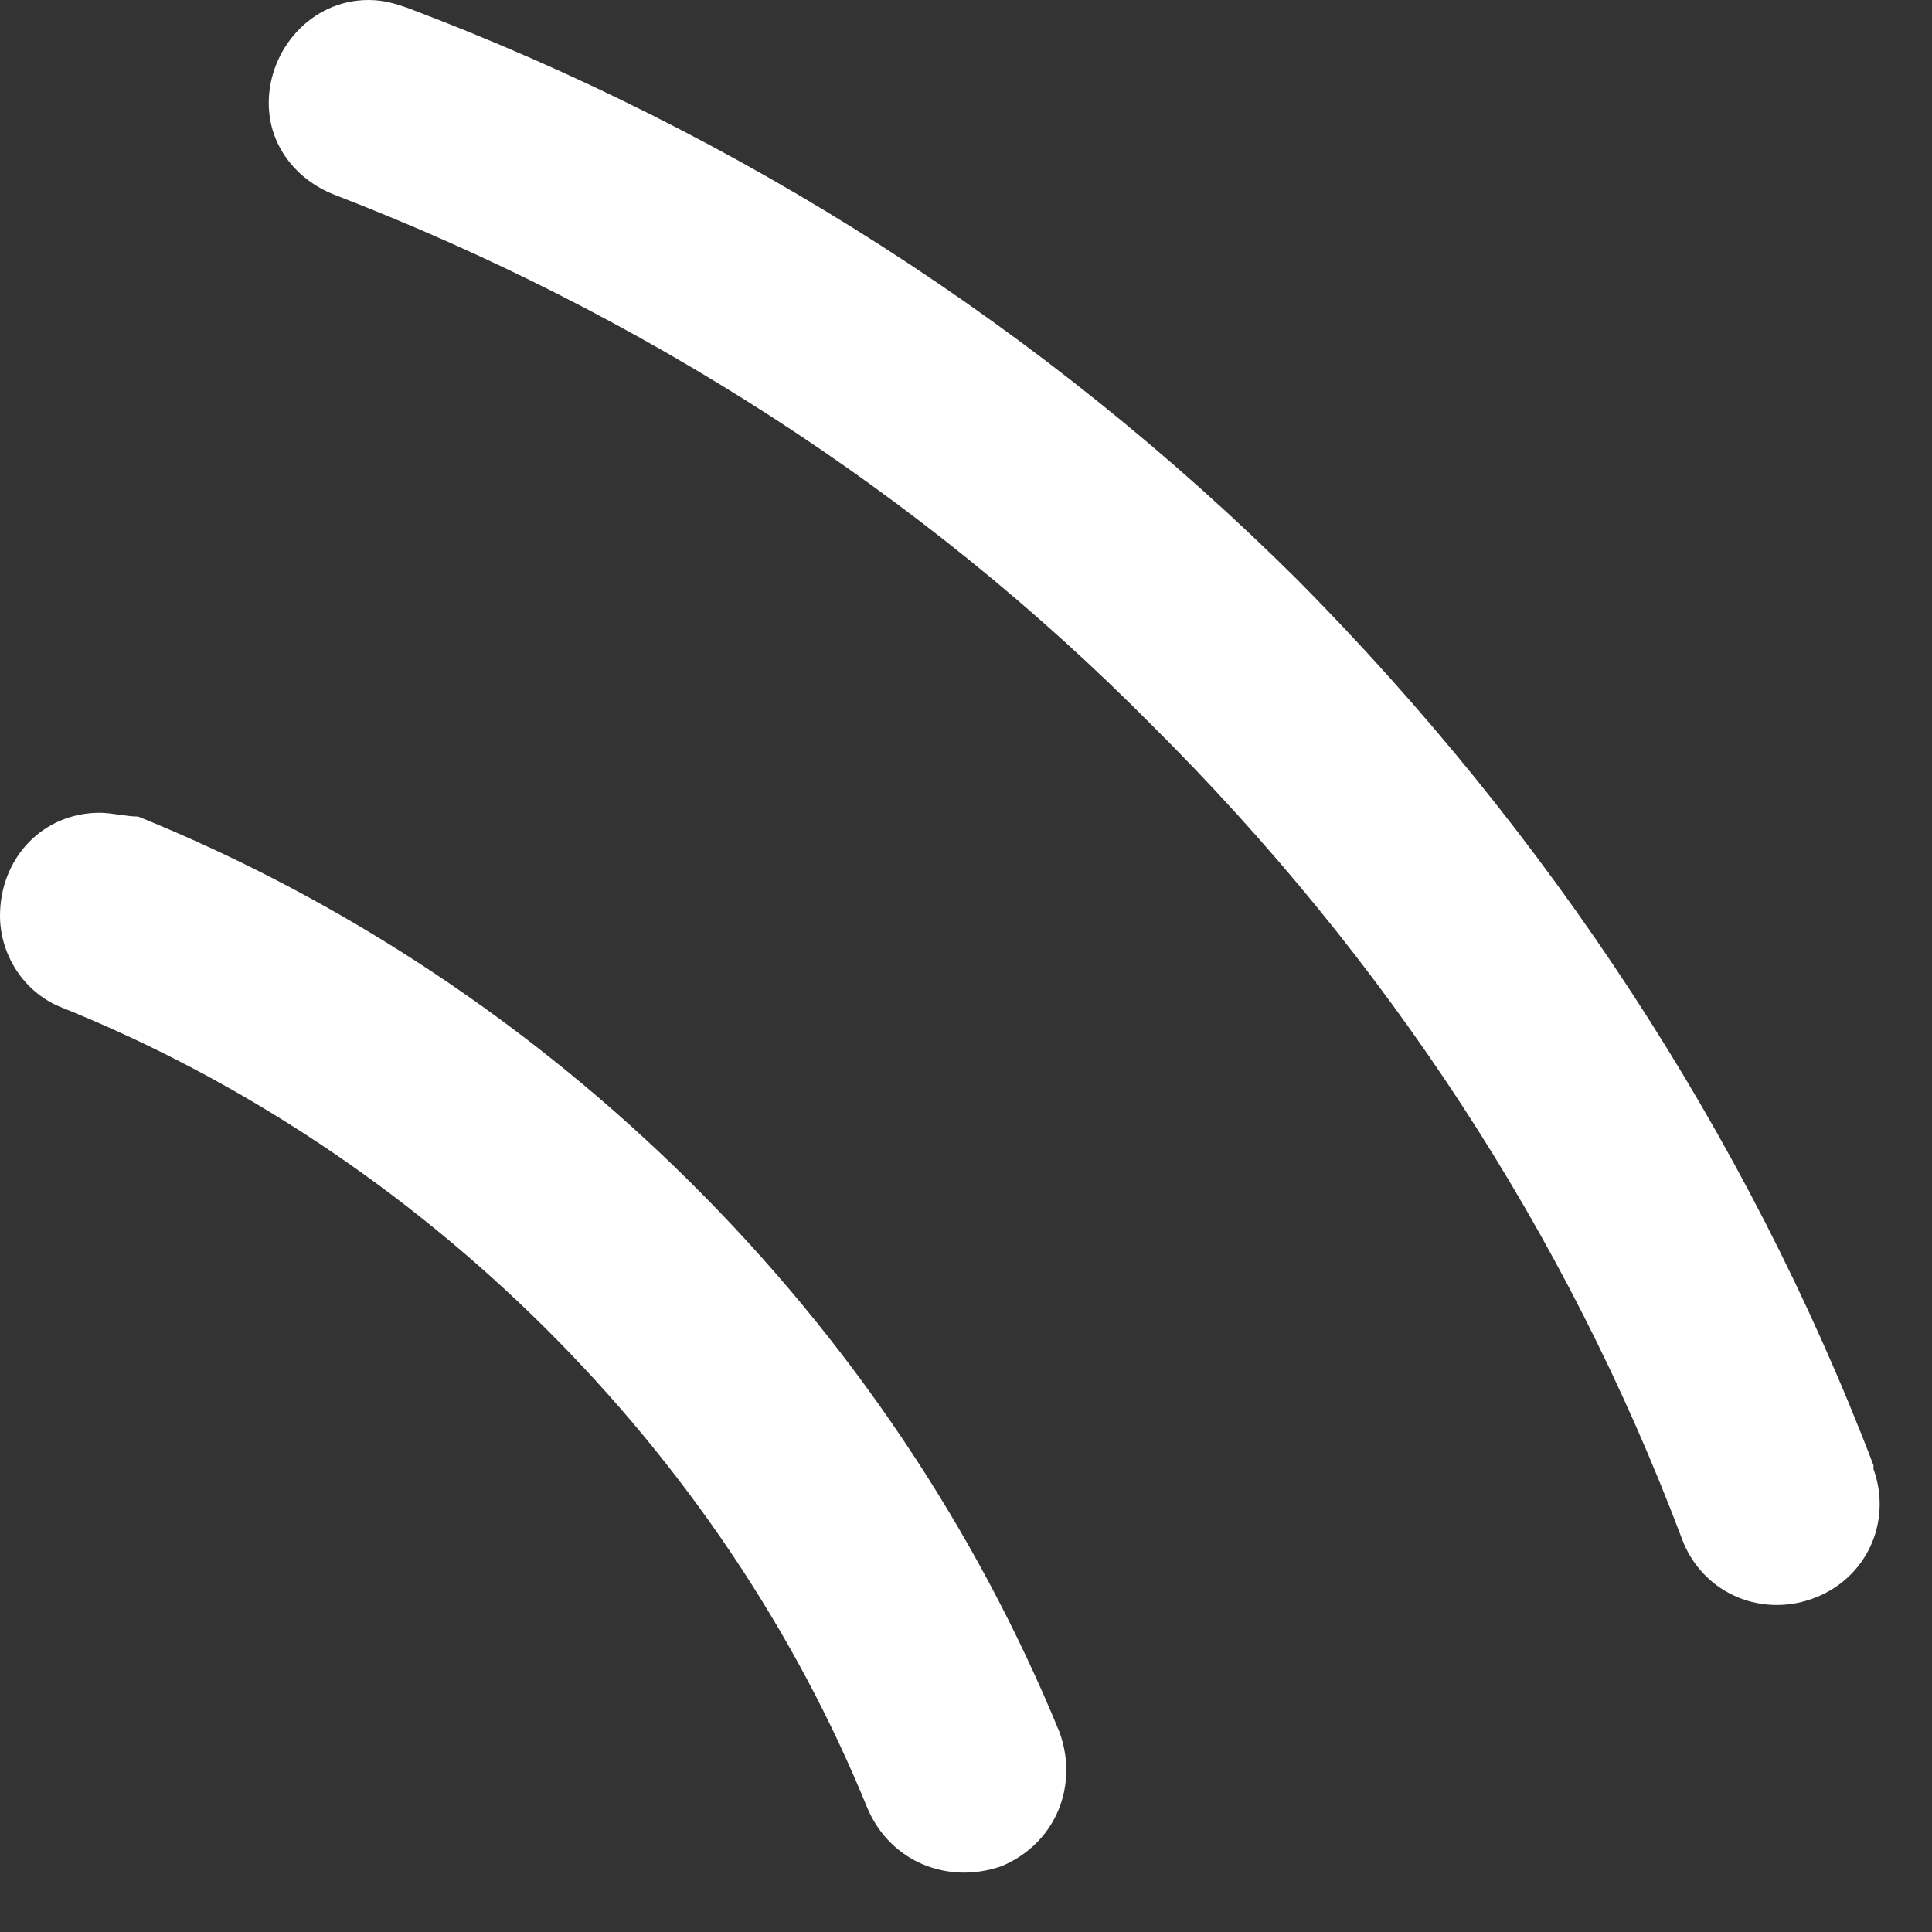 <svg width="29" height="29" viewBox="0 0 29 29" fill="none" xmlns="http://www.w3.org/2000/svg">
<rect x="0" y="0" width="29" height="29" fill="#333333" stroke="none"/>
<path d="M4.034 1.546C4.034 0.745 4.668 0 5.532 0C5.763 0 5.936 0.057 6.108 0.115L6.108 0.115C11.122 2.005 15.675 4.926 19.478 8.706C23.224 12.486 26.22 17.012 28.122 21.995V22.052C28.41 22.854 28.007 23.713 27.2 23.999C26.393 24.286 25.529 23.885 25.241 23.083C23.512 18.501 20.803 14.377 17.288 10.883C13.831 7.389 9.624 4.697 5.014 2.921C4.437 2.692 4.034 2.177 4.034 1.546Z" fill="white"/>
<path d="M0 13.747C0 12.887 0.634 12.2 1.498 12.2C1.671 12.2 1.902 12.257 2.075 12.257C5.186 13.518 8.01 15.408 10.373 17.756C12.736 20.104 14.637 22.911 15.905 26.004C16.193 26.806 15.848 27.665 15.041 28.009C14.234 28.295 13.37 27.951 13.024 27.15C11.929 24.457 10.258 21.995 8.183 19.933C6.108 17.871 3.631 16.21 0.922 15.121C0.346 14.892 0 14.319 0 13.747Z" fill="white"/>
</svg>

